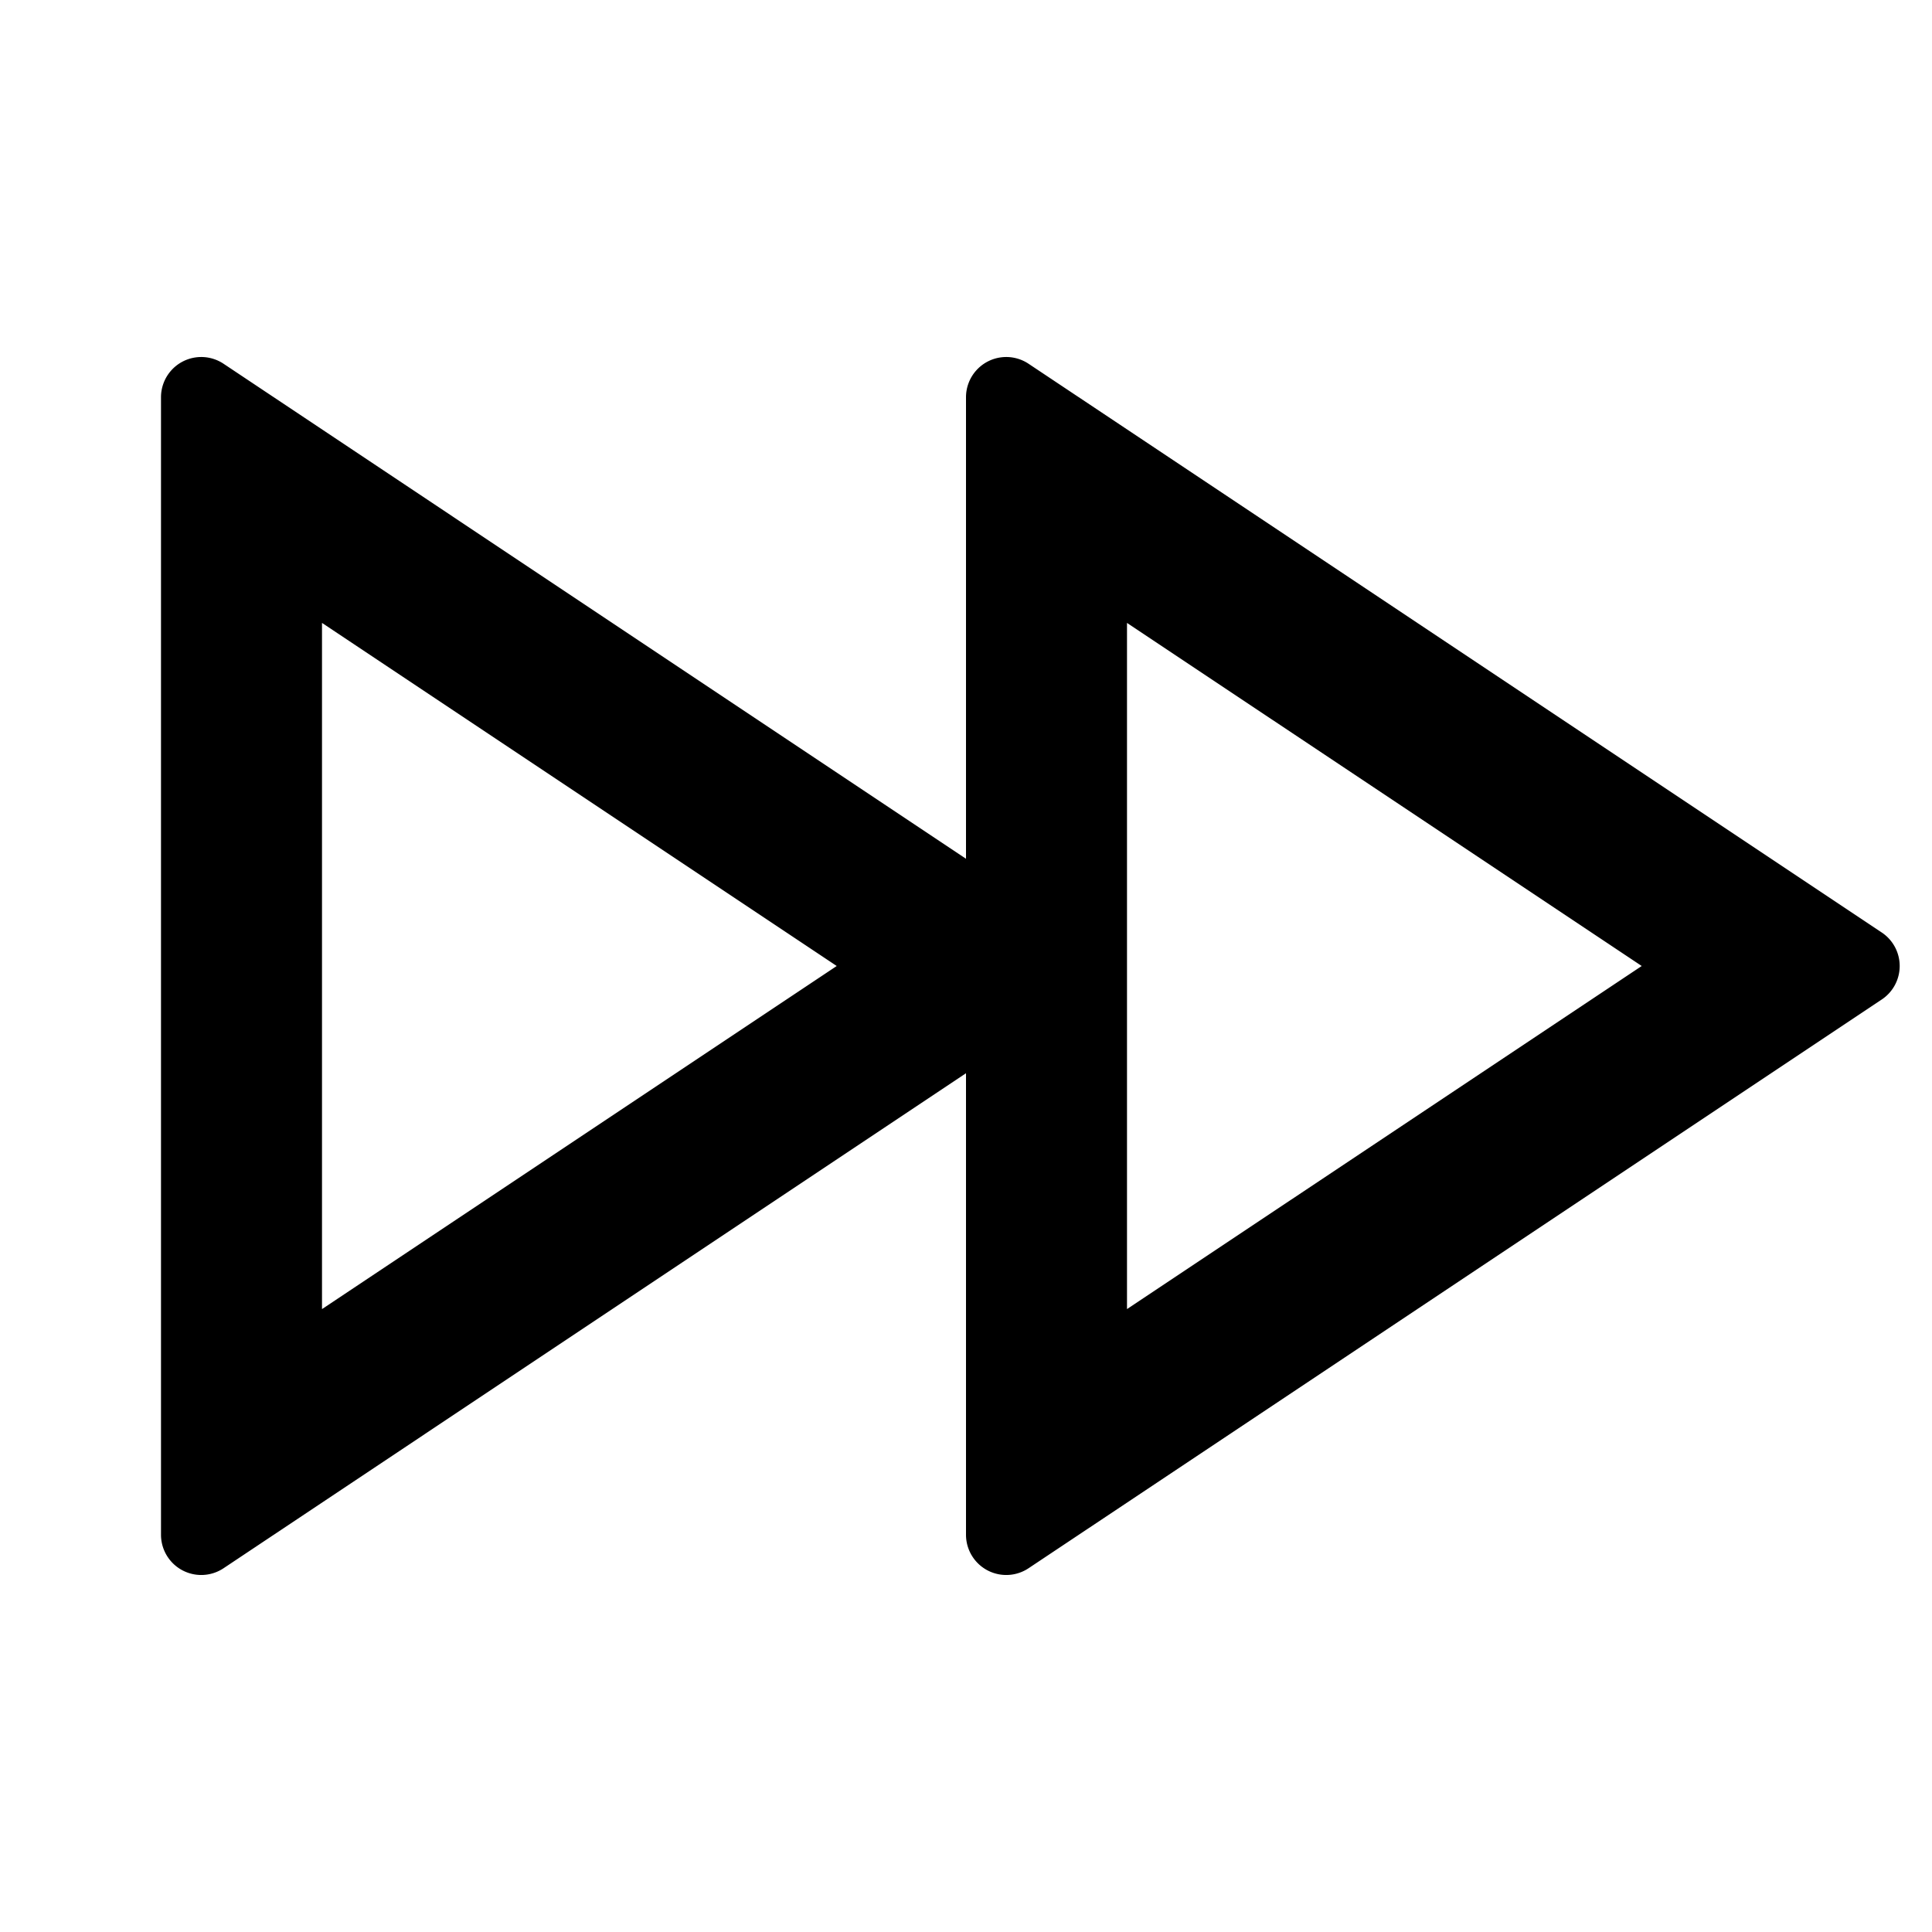<svg xmlns="http://www.w3.org/2000/svg" width="100%" height="100%" viewBox="0 0 1200 1200"><path fill="currentColor" d="M600 666.6L138.8 974.1A25-25 0 0 0 100 953.3V246.7A25-25 0 0 0 138.8 225.9L600 533.4V246.7A25-25 0 0 0 638.8 225.9L1168.8 579.2A25-25 0 0 0 1168.8 620.8L638.8 974.1A25-25 0 0 0 600 953.3V666.6zM519.7 600L200 386.9V813.1L519.7 600zM700 386.9V813.1L1019.7 600 700 386.9z" /></svg>